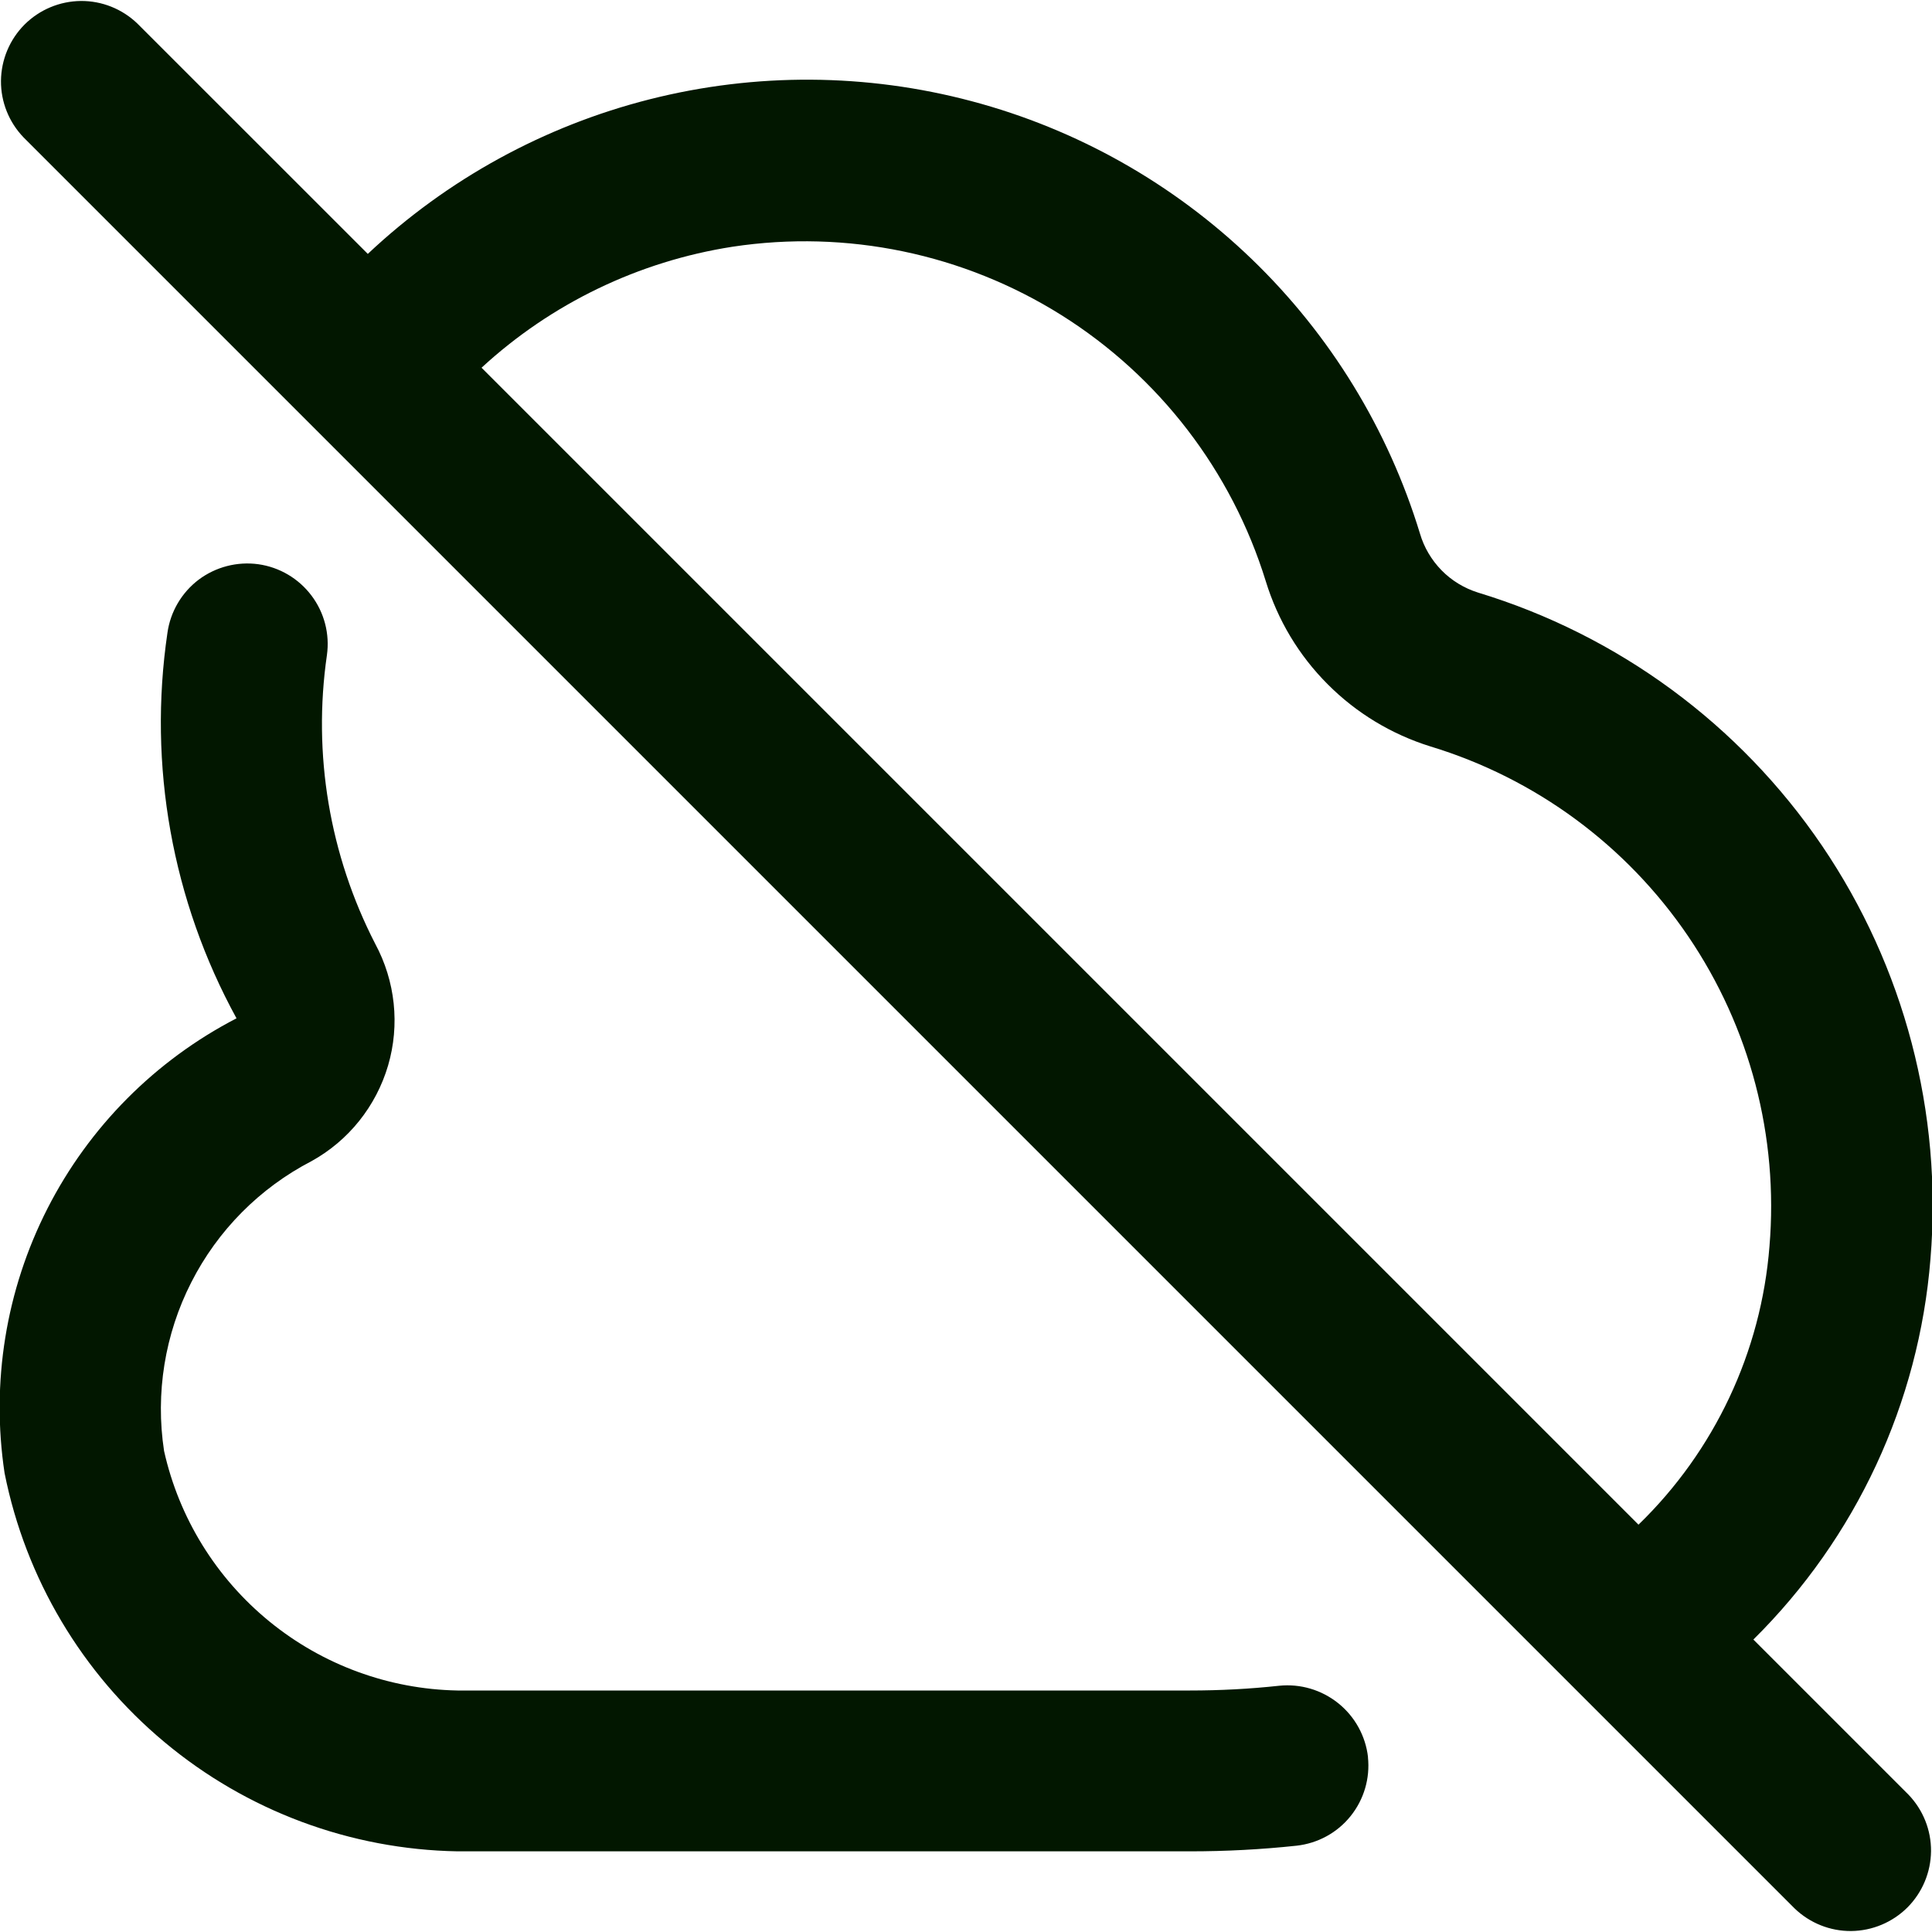 <svg width="24" height="24" viewBox="0 0 24 24" fill="none" xmlns="http://www.w3.org/2000/svg">
<g clip-path="url(#clip0_195_76434)">
<path d="M21.781 20.367C23.057 19.105 23.838 17.427 23.981 15.638C24.132 13.823 23.656 12.012 22.634 10.506C21.611 9 20.102 7.89 18.36 7.361C18.189 7.307 18.033 7.213 17.907 7.084C17.782 6.956 17.689 6.799 17.639 6.627C17.244 5.332 16.525 4.159 15.551 3.22C14.576 2.28 13.378 1.604 12.07 1.257C10.761 0.909 9.386 0.901 8.073 1.233C6.761 1.565 5.555 2.226 4.569 3.154L1.707 0.293C1.518 0.111 1.266 0.01 1.004 0.012C0.741 0.015 0.491 0.12 0.305 0.305C0.12 0.491 0.015 0.741 0.012 1.004C0.01 1.266 0.111 1.518 0.293 1.707L22.293 23.707C22.482 23.889 22.734 23.99 22.996 23.988C23.259 23.985 23.509 23.88 23.695 23.695C23.88 23.509 23.985 23.259 23.988 22.996C23.99 22.734 23.889 22.482 23.707 22.293L21.781 20.367ZM9.1 3.065C10.519 2.85 11.967 3.151 13.183 3.913C14.399 4.676 15.3 5.849 15.724 7.22C15.872 7.703 16.135 8.142 16.492 8.499C16.848 8.857 17.286 9.122 17.768 9.272C19.075 9.669 20.205 10.502 20.972 11.632C21.739 12.762 22.095 14.121 21.981 15.482C21.878 16.794 21.299 18.024 20.354 18.94L5.982 4.568C6.849 3.769 7.935 3.246 9.1 3.065ZM16.993 21.828C17.021 22.091 16.943 22.355 16.777 22.561C16.611 22.768 16.369 22.899 16.106 22.928C15.667 22.975 15.226 22.998 14.785 22.998H5.685C4.352 22.975 3.066 22.496 2.043 21.641C1.019 20.787 0.318 19.608 0.057 18.3C-0.113 17.175 0.073 16.026 0.59 15.012C1.107 13.999 1.928 13.173 2.938 12.65C2.138 11.19 1.837 9.508 2.08 7.861C2.117 7.598 2.257 7.361 2.468 7.201C2.68 7.042 2.947 6.973 3.209 7.009C3.472 7.046 3.709 7.186 3.869 7.398C4.029 7.61 4.098 7.876 4.061 8.139C3.883 9.367 4.093 10.62 4.661 11.724C4.911 12.188 4.969 12.731 4.821 13.236C4.672 13.742 4.331 14.169 3.87 14.424C3.227 14.757 2.704 15.284 2.376 15.93C2.047 16.575 1.929 17.308 2.038 18.024C2.224 18.857 2.685 19.602 3.346 20.142C4.007 20.682 4.83 20.984 5.683 21H14.783C15.153 21 15.522 20.981 15.89 20.941C16.154 20.914 16.417 20.992 16.624 21.158C16.831 21.324 16.964 21.565 16.994 21.828H16.993Z" fill="#021700"/>
</g>
<defs>
<clipPath id="clip0_195_76434">
<rect width="24" height="24" fill="white"/>
</clipPath>
</defs>
</svg>

